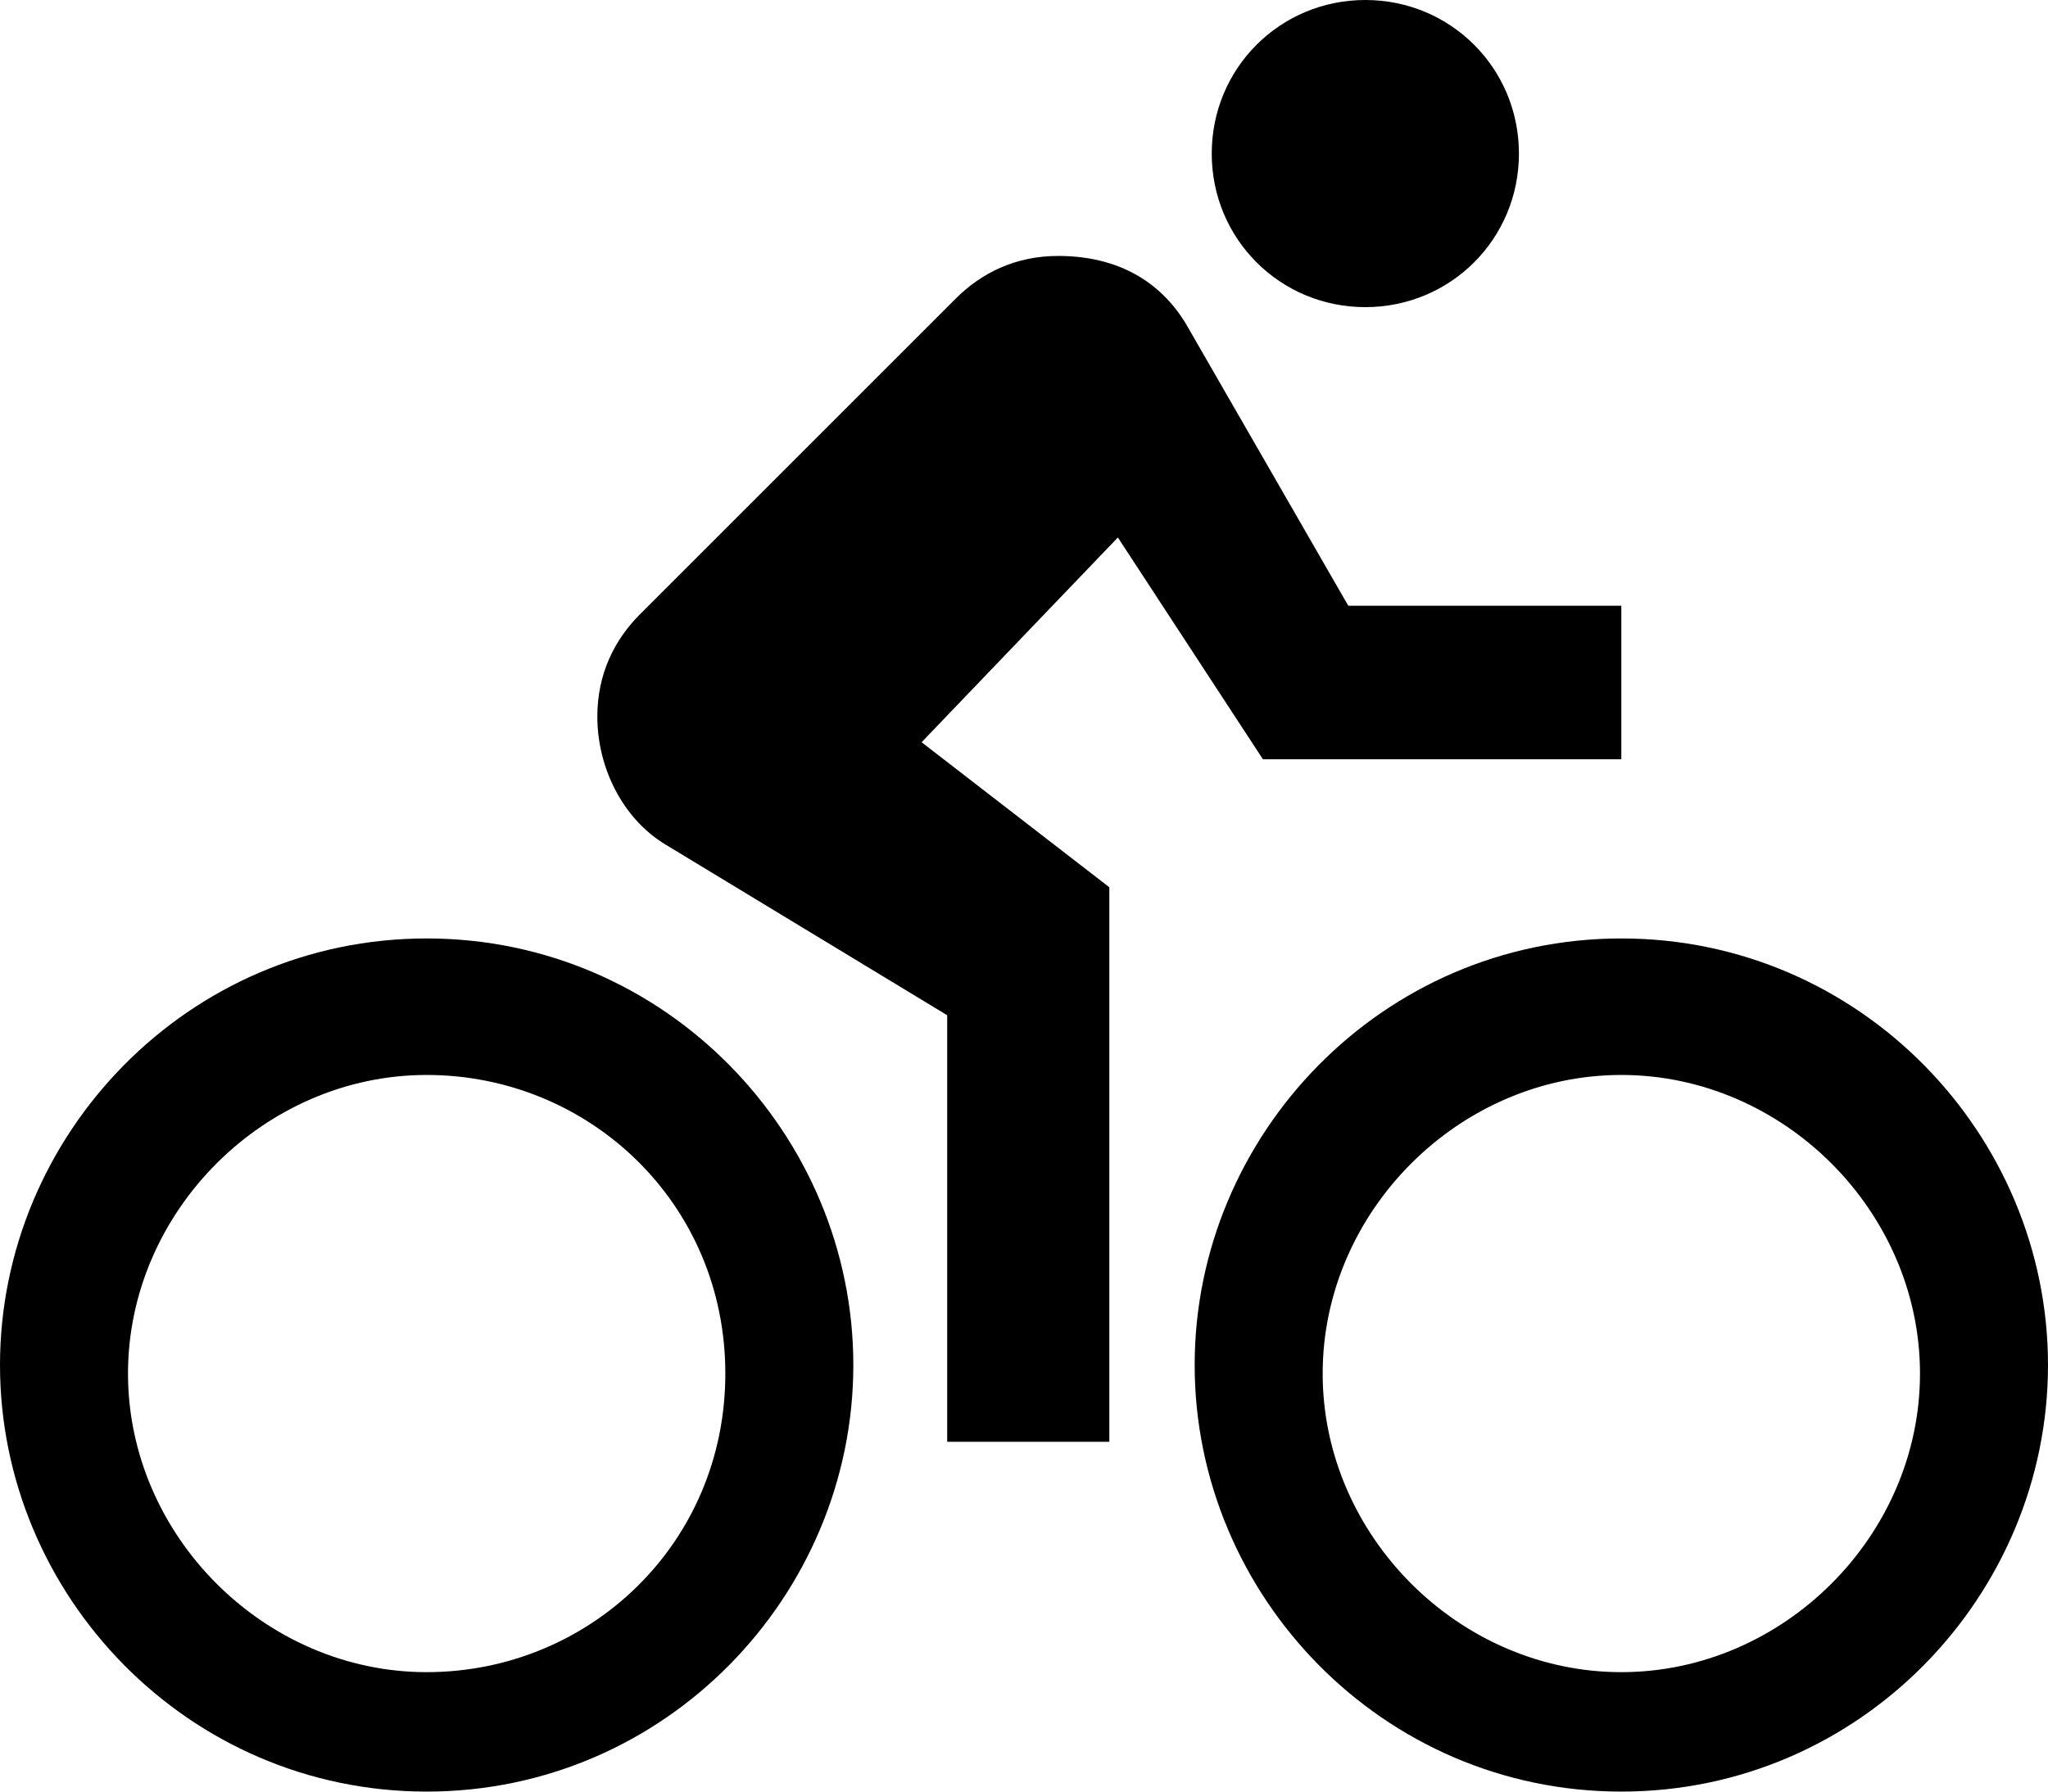 <?xml version="1.0" encoding="utf-8"?>
<!-- Generator: Adobe Illustrator 21.0.0, SVG Export Plug-In . SVG Version: 6.00 Build 0)  -->
<svg version="1.1" id="Layer_1" xmlns="http://www.w3.org/2000/svg" xmlns:xlink="http://www.w3.org/1999/xlink" x="0px" y="0px"
  viewBox="0 0 24 21" style="enable-background:new 0 0 24 21;" xml:space="preserve">
<path d="M16,3.6c1,0,1.8-0.8,1.8-1.8S17,0,16,0s-1.8,0.8-1.8,1.8S15,3.6,16,3.6z M19,11c-2.8,0-5,2.3-5,5s2.2,5,5,5s5-2.3,5-5
S21.8,11,19,11z M19,19.6c-1.9,0-3.5-1.6-3.5-3.5s1.6-3.5,3.5-3.5s3.5,1.6,3.5,3.5S20.9,19.6,19,19.6z M14.8,8.9H19V7.1h-3.2
l-1.9-3.3C13.6,3.3,13.1,3,12.4,3c-0.5,0-0.9,0.2-1.2,0.5L7.5,7.2C7.2,7.5,7,7.9,7,8.4C7,9,7.3,9.6,7.8,9.9l3.3,2v5H13v-6.5
l-2.2-1.7l2.3-2.4L14.8,8.9z M5,11c-2.8,0-5,2.3-5,5s2.2,5,5,5s5-2.3,5-5S7.8,11,5,11z M5,19.6c-1.9,0-3.5-1.6-3.5-3.5s1.6-3.5,3.5-3.5s3.5,1.5,3.5,3.5S6.9,19.6,5,19.6z"/>
</svg>
